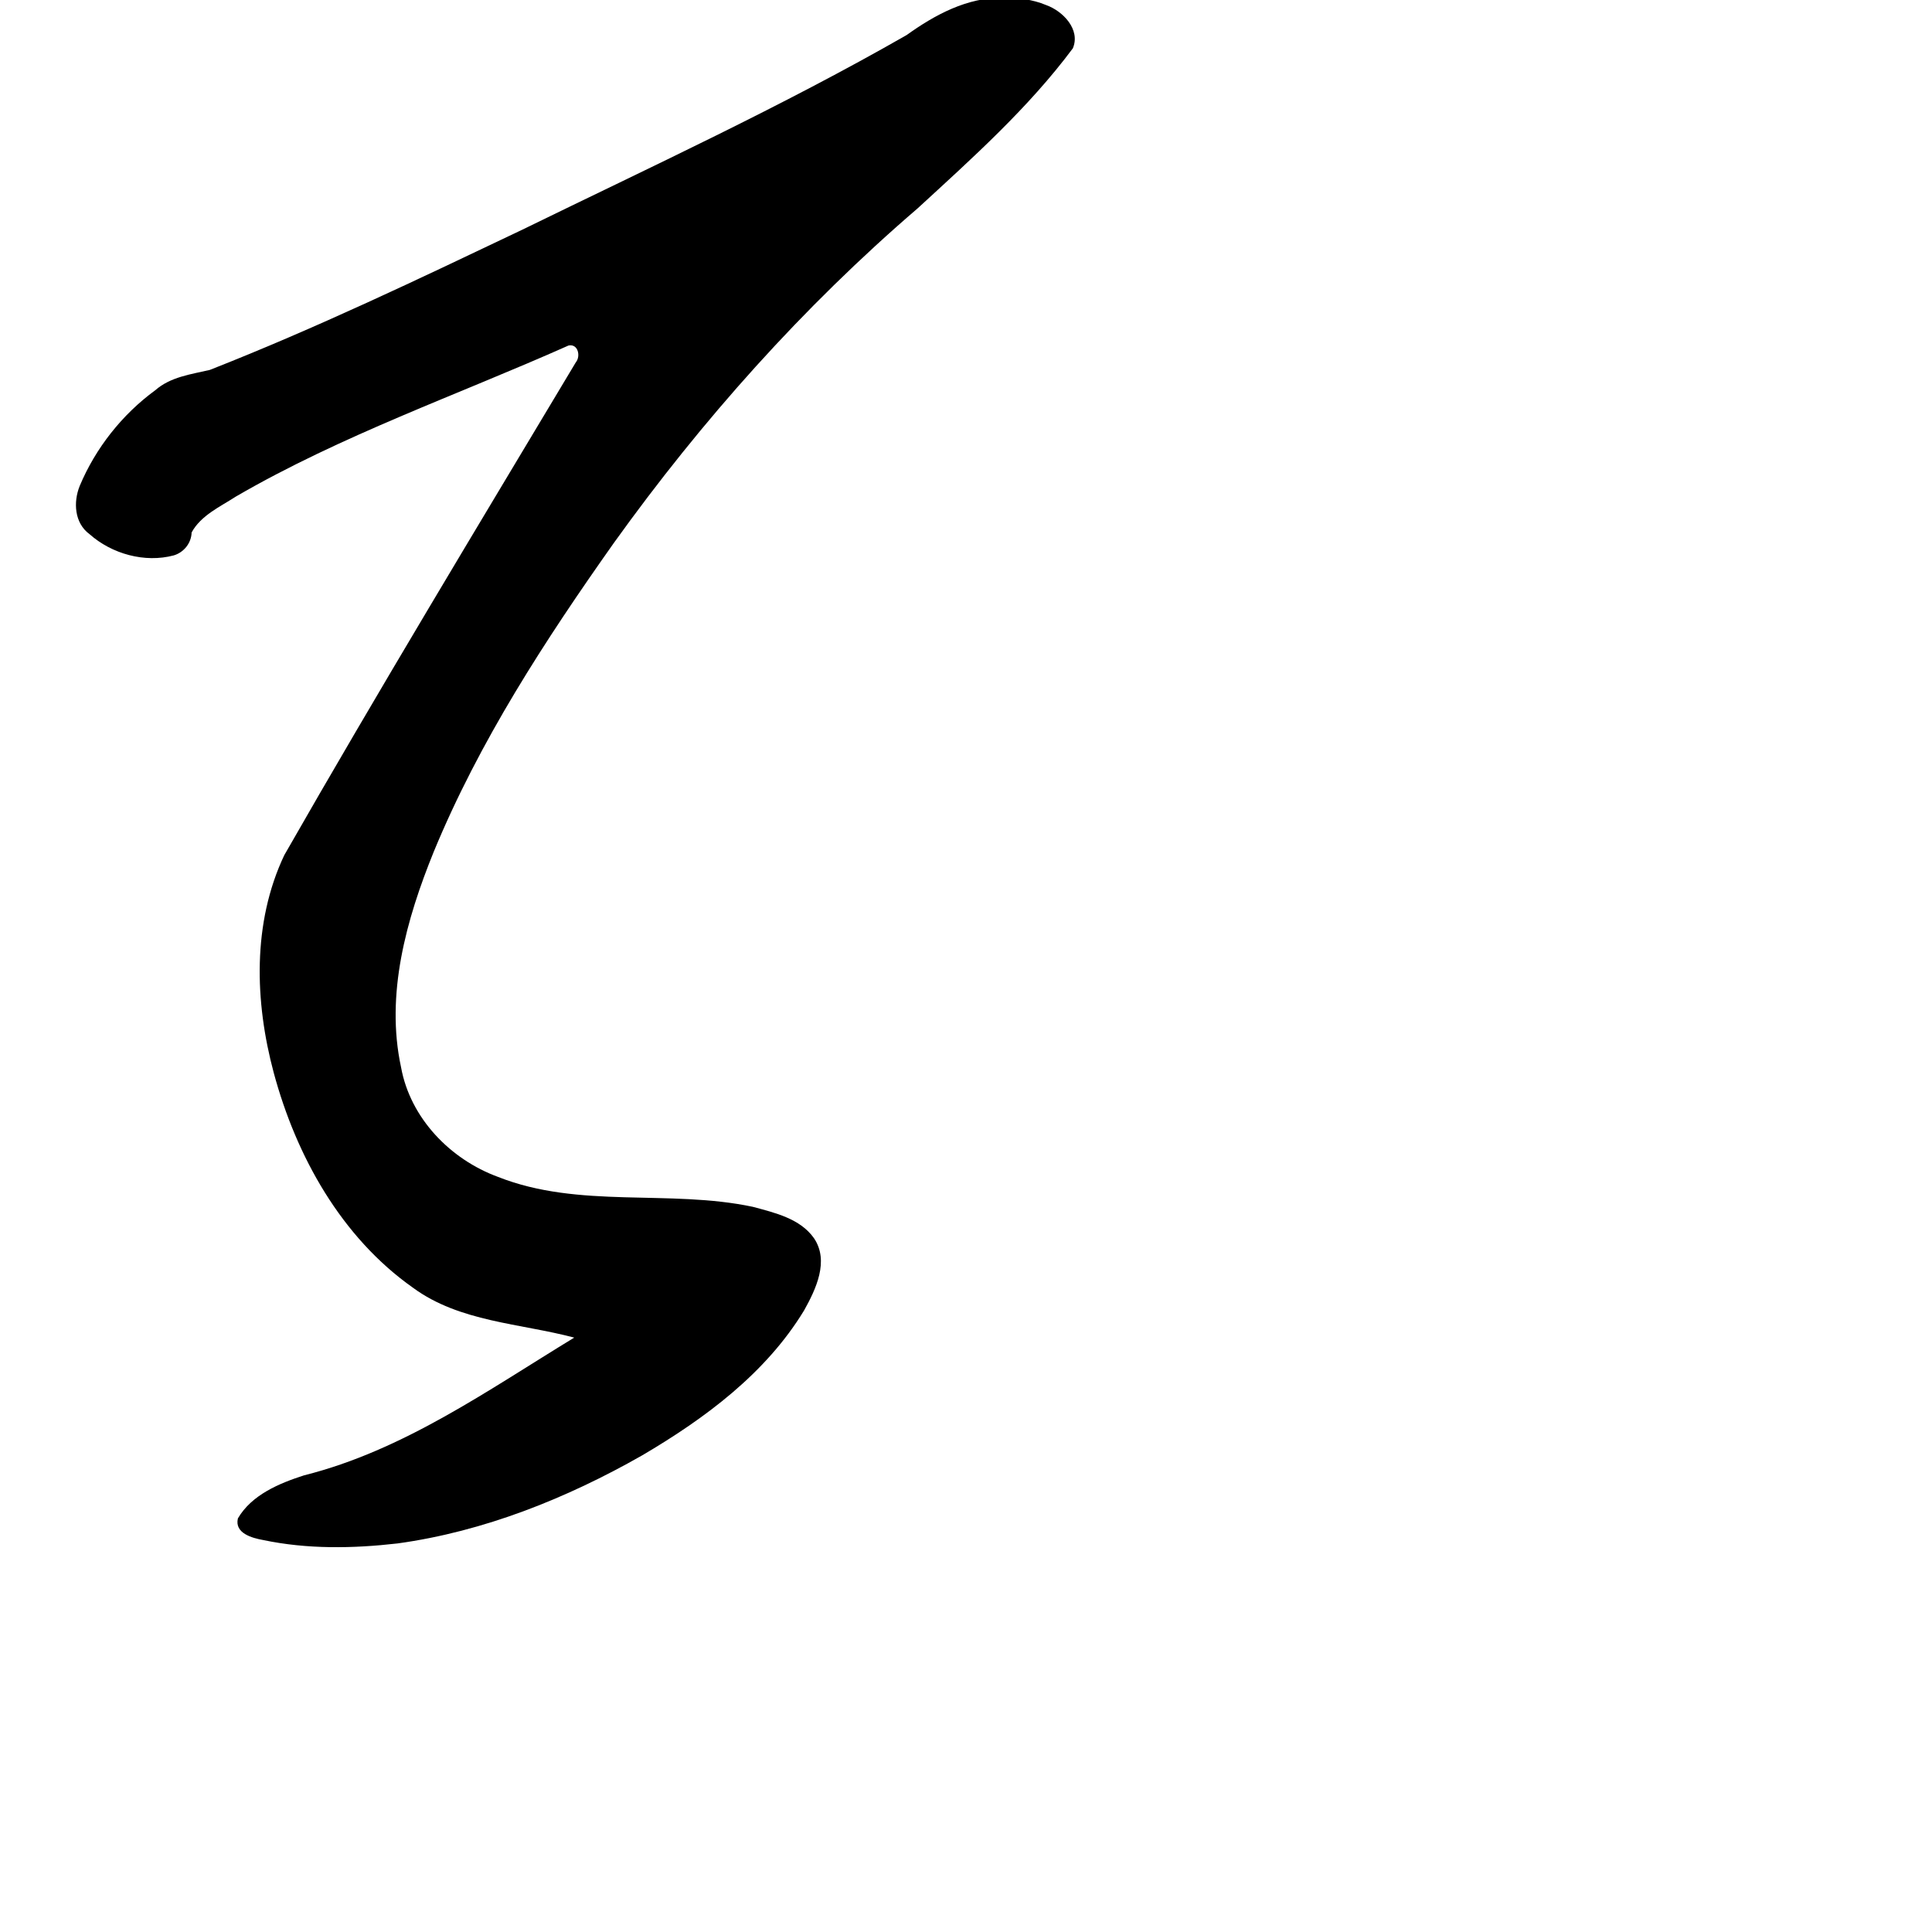 <?xml version="1.0" encoding="UTF-8" standalone="no"?>
<!-- Created with Inkscape (http://www.inkscape.org/) -->

<svg
   xmlns:dc="http://purl.org/dc/elements/1.1/"
   xmlns:cc="http://creativecommons.org/ns#"
   xmlns:rdf="http://www.w3.org/1999/02/22-rdf-syntax-ns#"
   xmlns:svg="http://www.w3.org/2000/svg"
   xmlns="http://www.w3.org/2000/svg"
   xmlns:sodipodi="http://sodipodi.sourceforge.net/DTD/sodipodi-0.dtd"
   xmlns:inkscape="http://www.inkscape.org/namespaces/inkscape"
   width="1000"
   height="1000"
   viewBox="0 0 1000 1000"
   version="1.1"
   id="svg756"
   inkscape:version="0.92.3 (2405546, 2018-03-11)"
   sodipodi:docname="u3061.svg">
  <defs
     id="defs750" />
  <sodipodi:namedview
     id="base"
     pagecolor="#ffffff"
     bordercolor="#666666"
     borderopacity="1.0"
     inkscape:pageopacity="0.0"
     inkscape:pageshadow="2"
     inkscape:zoom="0.35"
     inkscape:cx="551.42857"
     inkscape:cy="576.33663"
     inkscape:document-units="px"
     inkscape:current-layer="layer1"
     showgrid="true"
     units="px"
     inkscape:window-width="1118"
     inkscape:window-height="864"
     inkscape:window-x="728"
     inkscape:window-y="96"
     inkscape:window-maximized="0"
     showguides="true"
     inkscape:guide-bbox="true">
    <inkscape:grid
       type="xygrid"
       id="grid758" />
    <sodipodi:guide
       position="240,200"
       orientation="0,1"
       id="guide8"
       inkscape:locked="false" />
  </sodipodi:namedview>
  <g
     inkscape:label="Layer 1"
     inkscape:groupmode="layer"
     id="layer1"
     transform="translate(0,-32.417)"
     style="display:inline">
    <path
       style="display:inline;fill:#000000;stroke-width:15.527"
       d="m 519.16,31.272 c -18.53,-0.274 -35.29,8.82 -49.881,19.286 -64.543,36.969 -132.166,68.123 -198.947,100.754 -53.341,25.4 -106.753,50.98 -161.739,72.576 -9.828,2.293 -20.334,3.592 -28.247,10.529 -17.129,12.527 -30.879,29.94 -39.077,49.492 -3.398,8.394 -2.754,19.232 5.025,24.948 11.618,10.32 28.681,15.027 43.673,11.024 5.271,-1.6 9.066,-6.397 9.217,-11.878 4.851,-8.89 14.825,-13.313 22.974,-18.61 54.636,-31.709 114.623,-52.542 172.083,-78.129 4.983,-1.099 6.459,5.558 3.768,8.743 -50.719,84.747 -101.853,169.302 -150.876,255.054 -16.603,35.089 -15.309,75.82 -5.458,112.572 11.636,43.19 34.947,85.132 72.106,111.325 24.112,17.723 55.424,18.373 83.45,25.803 -44.627,27.164 -88.454,58.41 -139.876,71.296 -12.828,4.127 -27.092,10.071 -34.215,22.272 -1.862,7.718 7.452,10.197 13.075,11.205 22.758,4.792 46.383,4.424 69.543,1.763 44.711,-6.149 87.669,-23.386 126.655,-45.6 32.419,-19.063 63.972,-42.397 83.788,-75.016 6.121,-10.964 13.117,-25.626 5.094,-37.408 -7.153,-10.145 -20.296,-13.147 -31.606,-16.205 -43.278,-9.192 -89.818,1.165 -131.902,-15.491 -24.709,-9.041 -45.428,-30.415 -50.196,-56.723 -8.175,-37.786 2.717,-76.606 16.911,-111.563 23.63,-57.258 57.641,-109.516 93.276,-159.917 45.541,-63.485 97.911,-122.203 157.221,-173.146 28.304,-26.014 57.274,-51.882 80.303,-82.799 4.116,-9.742 -5.142,-19.306 -13.839,-22.399 -7.024,-2.949 -14.74,-3.843 -22.303,-3.757 z"
       id="path533"
       inkscape:connector-curvature="0" />
  </g>
</svg>
